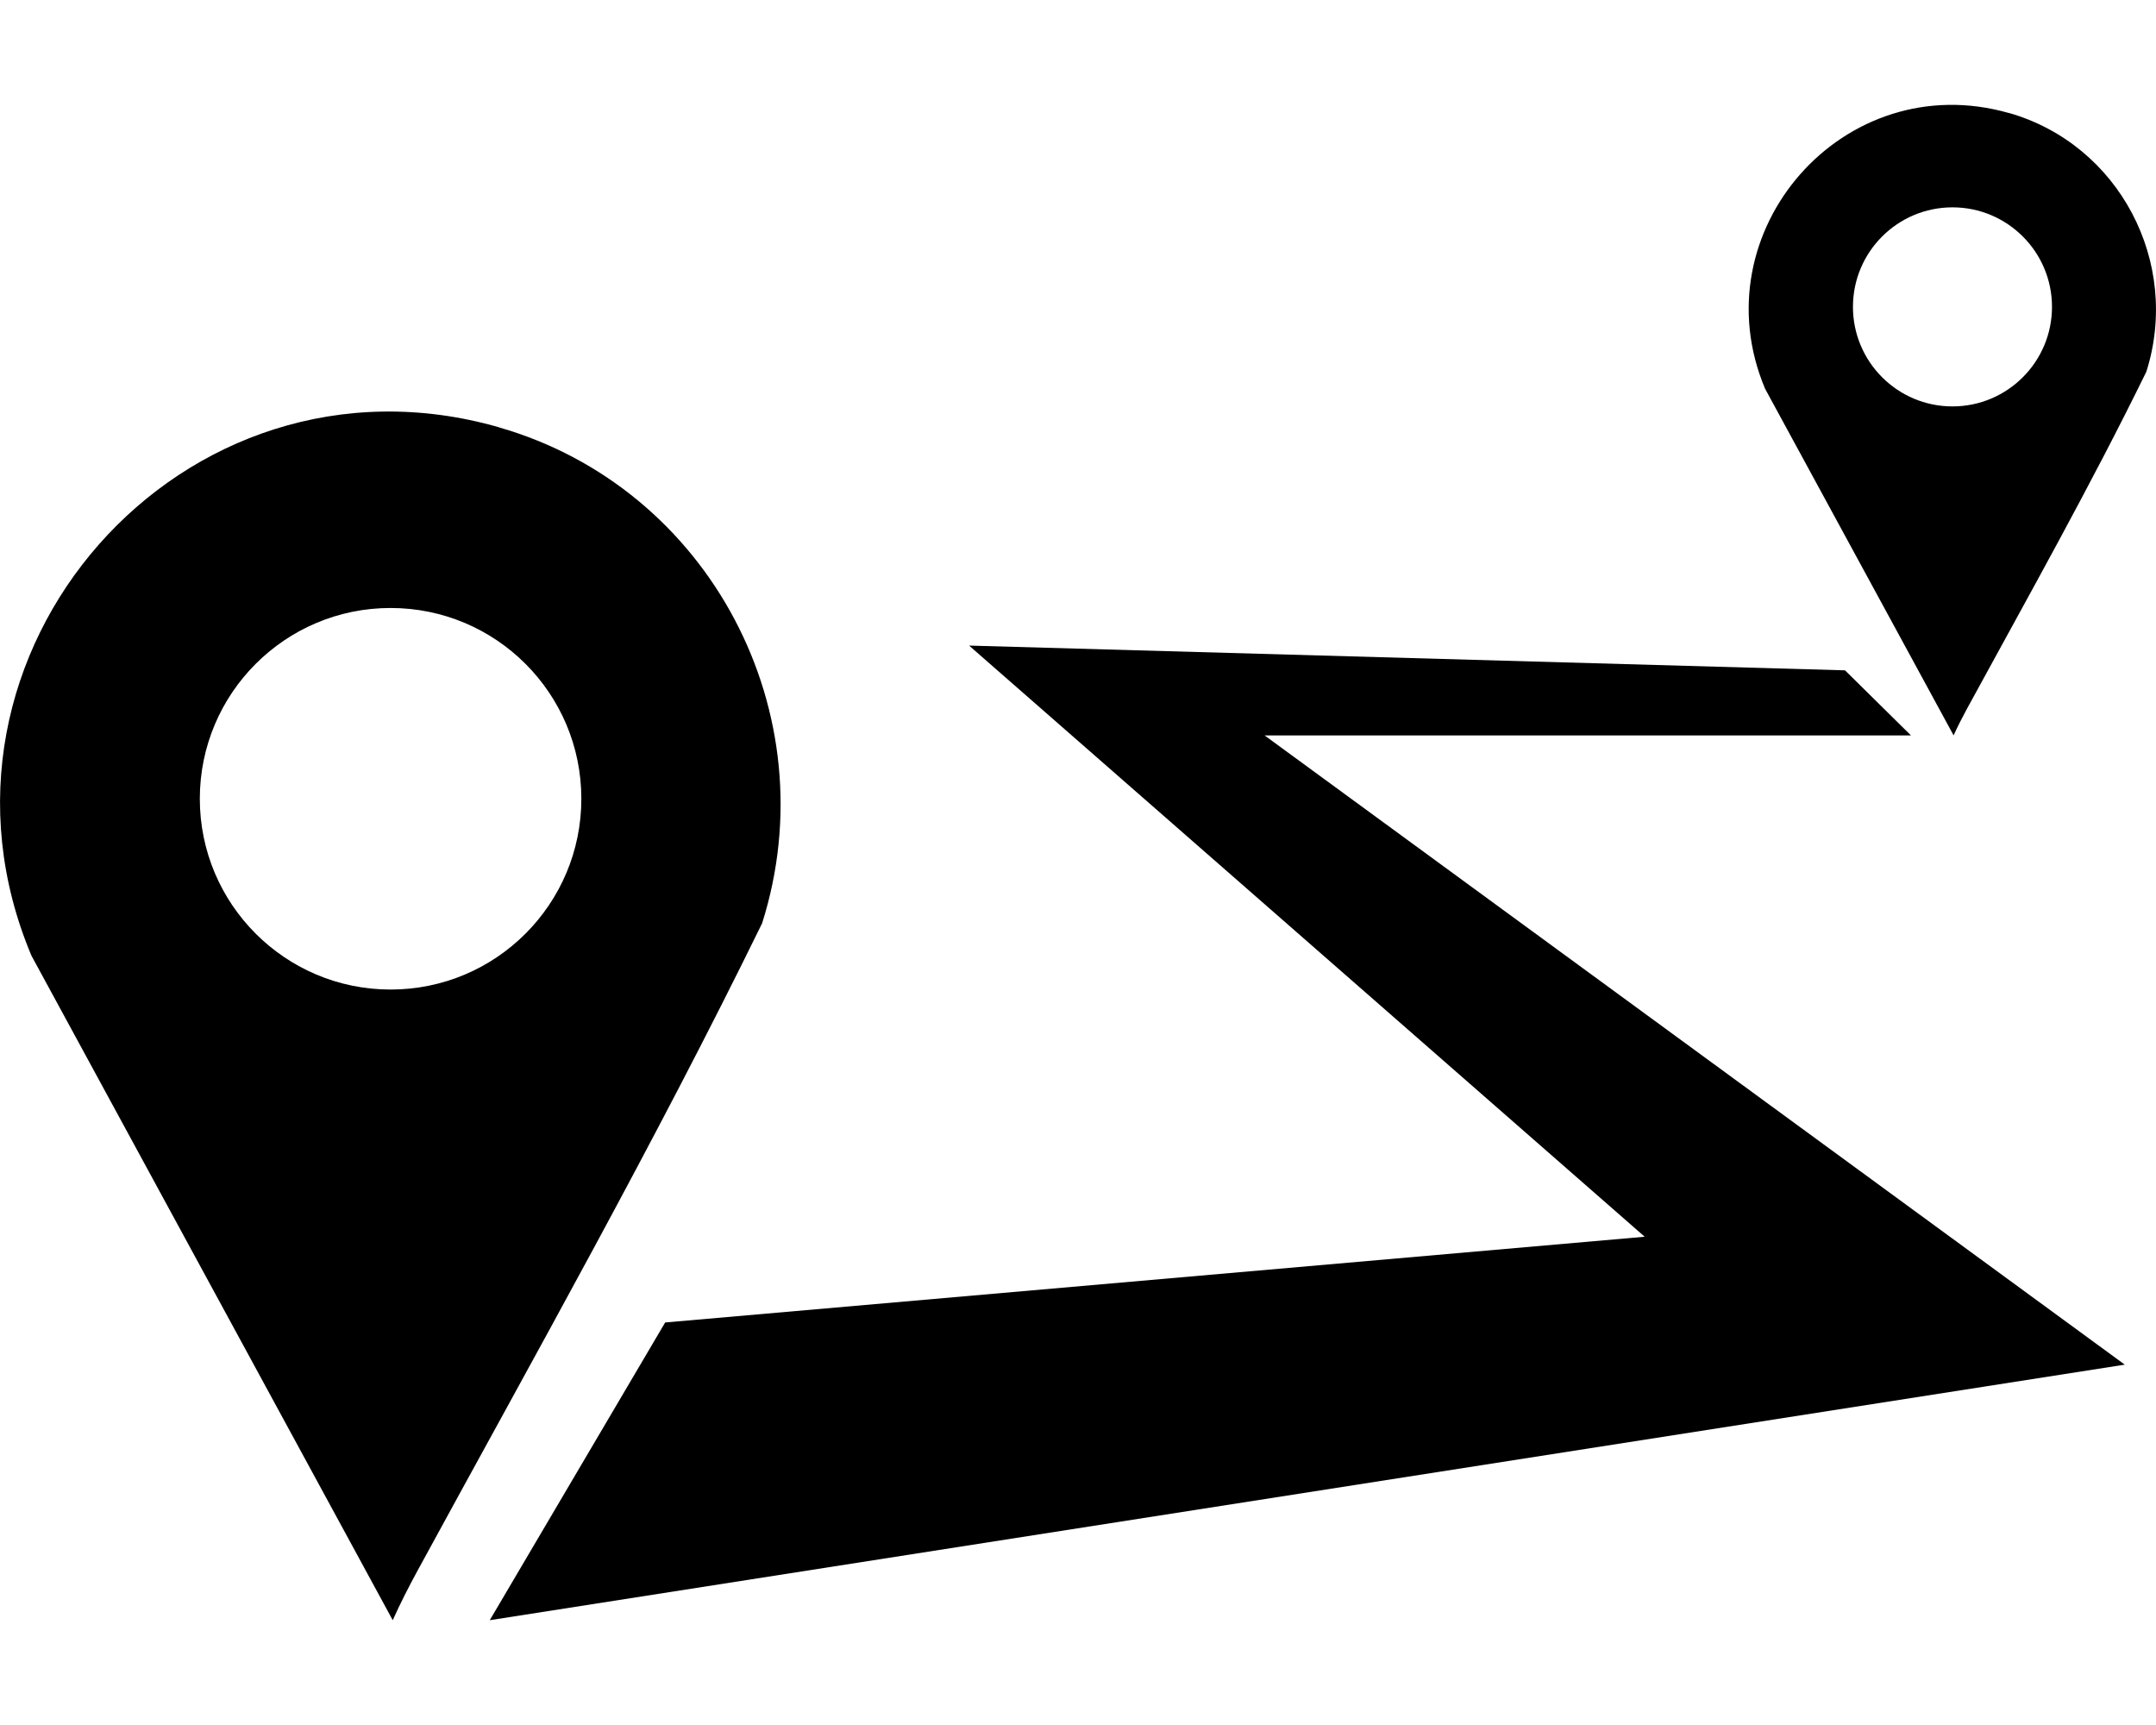 <?xml version="1.0" encoding="UTF-8"?><svg id="uuid-65716c29-d57f-463e-aabf-3020552687b9" xmlns="http://www.w3.org/2000/svg" viewBox="0 0 250 200"><polygon points="213.94 77.72 112.37 74.85 190.71 143.39 77.13 153.33 56.79 187.85 246.38 158.22 146.64 85.27 221.59 85.27 213.94 77.72"/><path d="M57.86,49.54C21.15,39.02-11.07,75.86,3.65,110.81c13.96,25.68,27.93,51.36,41.89,77.04.87-1.94,1.87-3.9,2.89-5.77,13.55-24.86,27.51-49.63,39.94-75.03,7.71-24.3-6.04-50.48-30.51-57.5ZM45.29,114.73c-12.22,0-22.12-9.91-22.12-22.12s9.9-22.12,22.12-22.12,22.12,9.9,22.12,22.12-9.9,22.12-22.12,22.12Z"/><path d="M232.96,13.11c-19.15-5.49-35.97,13.73-28.29,31.96,7.29,13.4,14.57,26.8,21.86,40.19.46-1.01.98-2.03,1.51-3.01,7.07-12.97,14.35-25.89,20.84-39.15,4.02-12.68-3.15-26.34-15.92-30ZM226.4,47.12c-6.37,0-11.54-5.17-11.54-11.54s5.17-11.54,11.54-11.54,11.54,5.17,11.54,11.54-5.17,11.54-11.54,11.54Z"/></svg>